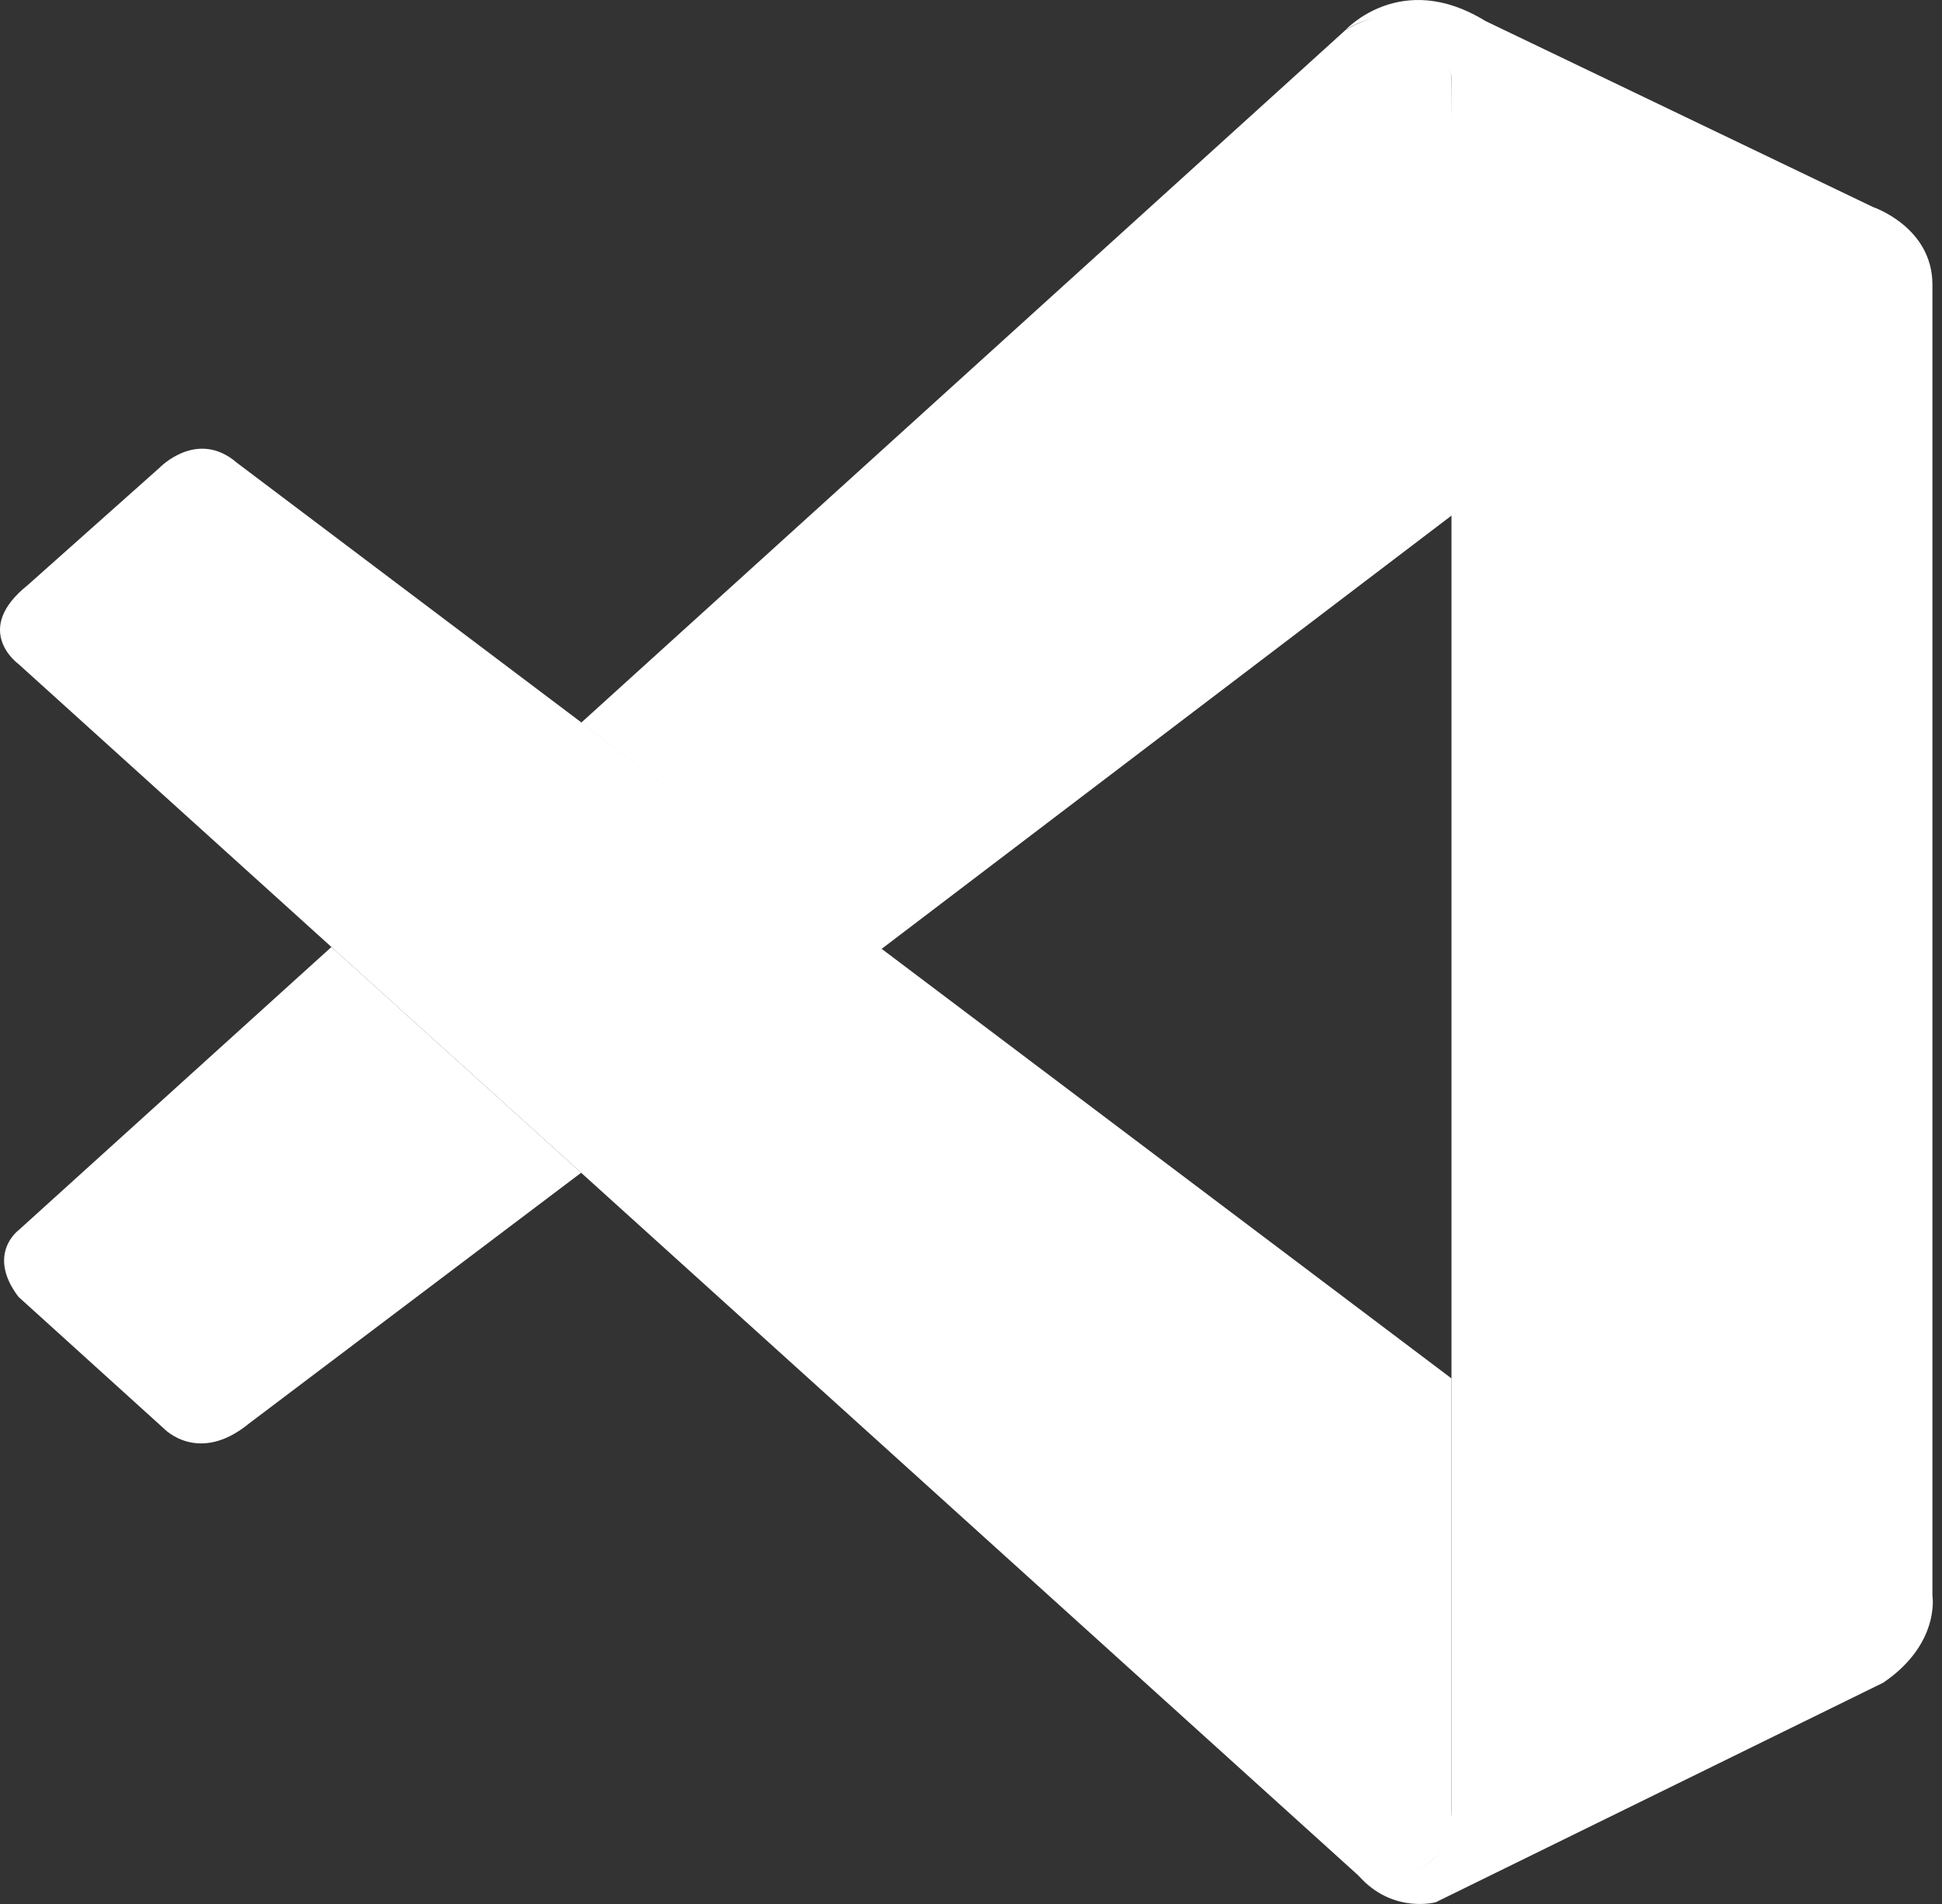 <svg width="102" height="100" viewBox="0 0 102 100" fill="none" xmlns="http://www.w3.org/2000/svg">
<rect x="0" y="0" width="102" height="100" fill="#333333" stroke="none"/>
<path d="M0.966 34.872C0.966 34.872 -1.507 33.097 1.46 30.727L8.373 24.572C8.373 24.572 10.351 22.5 12.443 24.306L76.236 72.396V95.456C76.236 95.456 76.205 99.078 71.538 98.677L0.966 34.872Z" fill="white"/>
<path d="M17.409 49.736L0.966 64.62C0.966 64.62 -0.724 65.872 0.966 68.108L8.6 75.022C8.6 75.022 10.413 76.961 13.092 74.755L30.524 61.594L17.409 49.736Z" fill="white"/>
<path d="M46.276 49.859L76.431 26.932L76.236 3.994C76.236 3.994 74.948 -1.012 70.652 1.594L30.524 37.959L46.276 49.859Z" fill="white"/>
<path d="M71.538 98.708C73.289 100.493 75.412 99.908 75.412 99.908L98.912 88.378C101.92 86.337 101.497 83.803 101.497 83.803V14.95C101.497 11.924 98.386 10.878 98.386 10.878L78.018 1.102C73.567 -1.637 70.652 1.594 70.652 1.594C70.652 1.594 74.402 -1.094 76.236 3.994V95.036C76.236 95.662 76.102 96.277 75.834 96.831C75.298 97.908 74.134 98.913 71.342 98.493L71.538 98.708Z" fill="white"/>
</svg>
